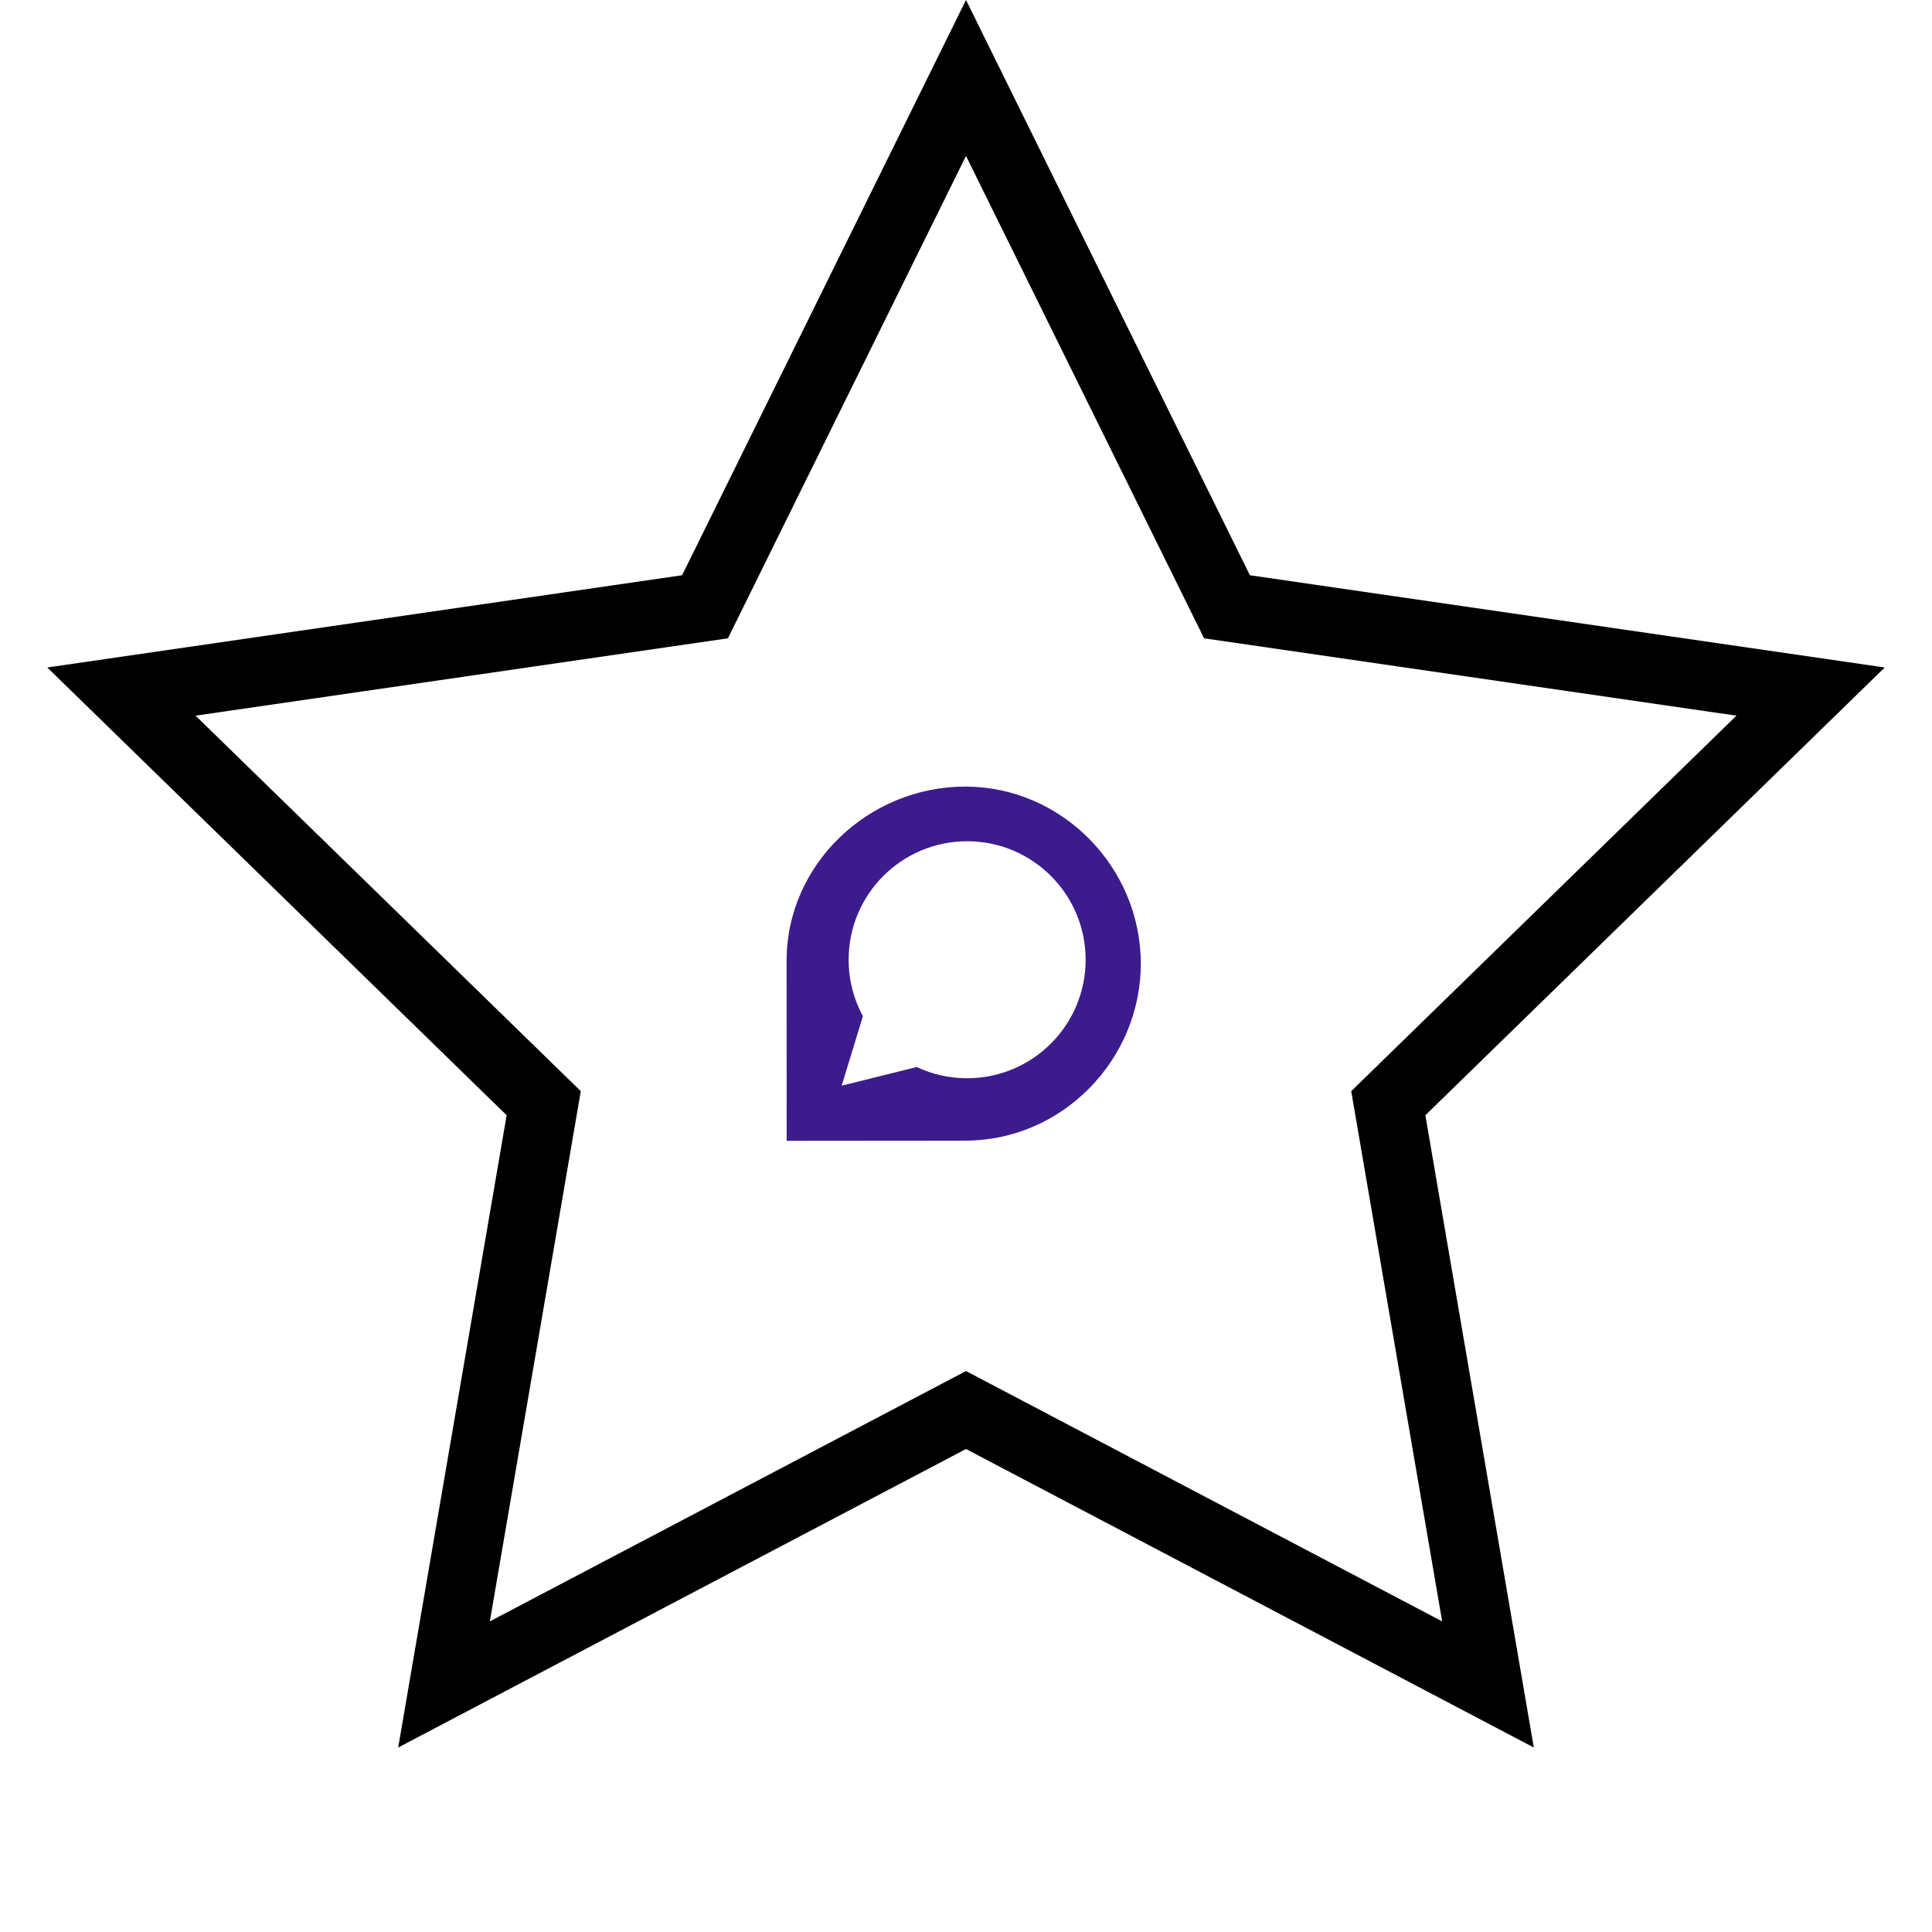 <?xml version="1.0" encoding="UTF-8"?>
<svg width="420px" height="420px" viewBox="0 0 420 420" version="1.1" xmlns="http://www.w3.org/2000/svg" xmlns:xlink="http://www.w3.org/1999/xlink">
    <title>ratings</title>
    <g id="product-logos" stroke="none" stroke-width="1" fill="none" fill-rule="evenodd">
        <g id="ratings">
            <path d="M210,16.947 L266.737,131.908 L393.605,150.343 L301.802,239.828 L323.474,366.183 L210,306.527 L96.526,366.183 L118.198,239.828 L26.395,150.343 L153.263,131.908 L210,16.947 Z" id="Star" stroke="#000000" stroke-width="15"></path>
            <g id="discourse" transform="translate(171, 171)" fill="#3C1C8C" fill-rule="nonzero">
                <path d="M38.827,0 C17.755,0 0,16.93 0,37.83 C0,38.5 0.017,77 0.017,77 L38.827,76.966 C59.916,76.966 77,59.383 77,38.483 C77,17.583 59.916,0 38.827,0 Z M39.246,63.4 C35.342,63.4 31.619,62.535 28.298,60.965 L11.977,65.01 L16.586,49.916 C14.613,46.274 13.486,42.088 13.486,37.64 C13.486,23.412 25.018,11.88 39.246,11.88 C53.475,11.88 65.006,23.412 65.006,37.64 C65.006,51.868 53.475,63.4 39.246,63.4 Z" id="Shape"></path>
            </g>
        </g>
    </g>
</svg>